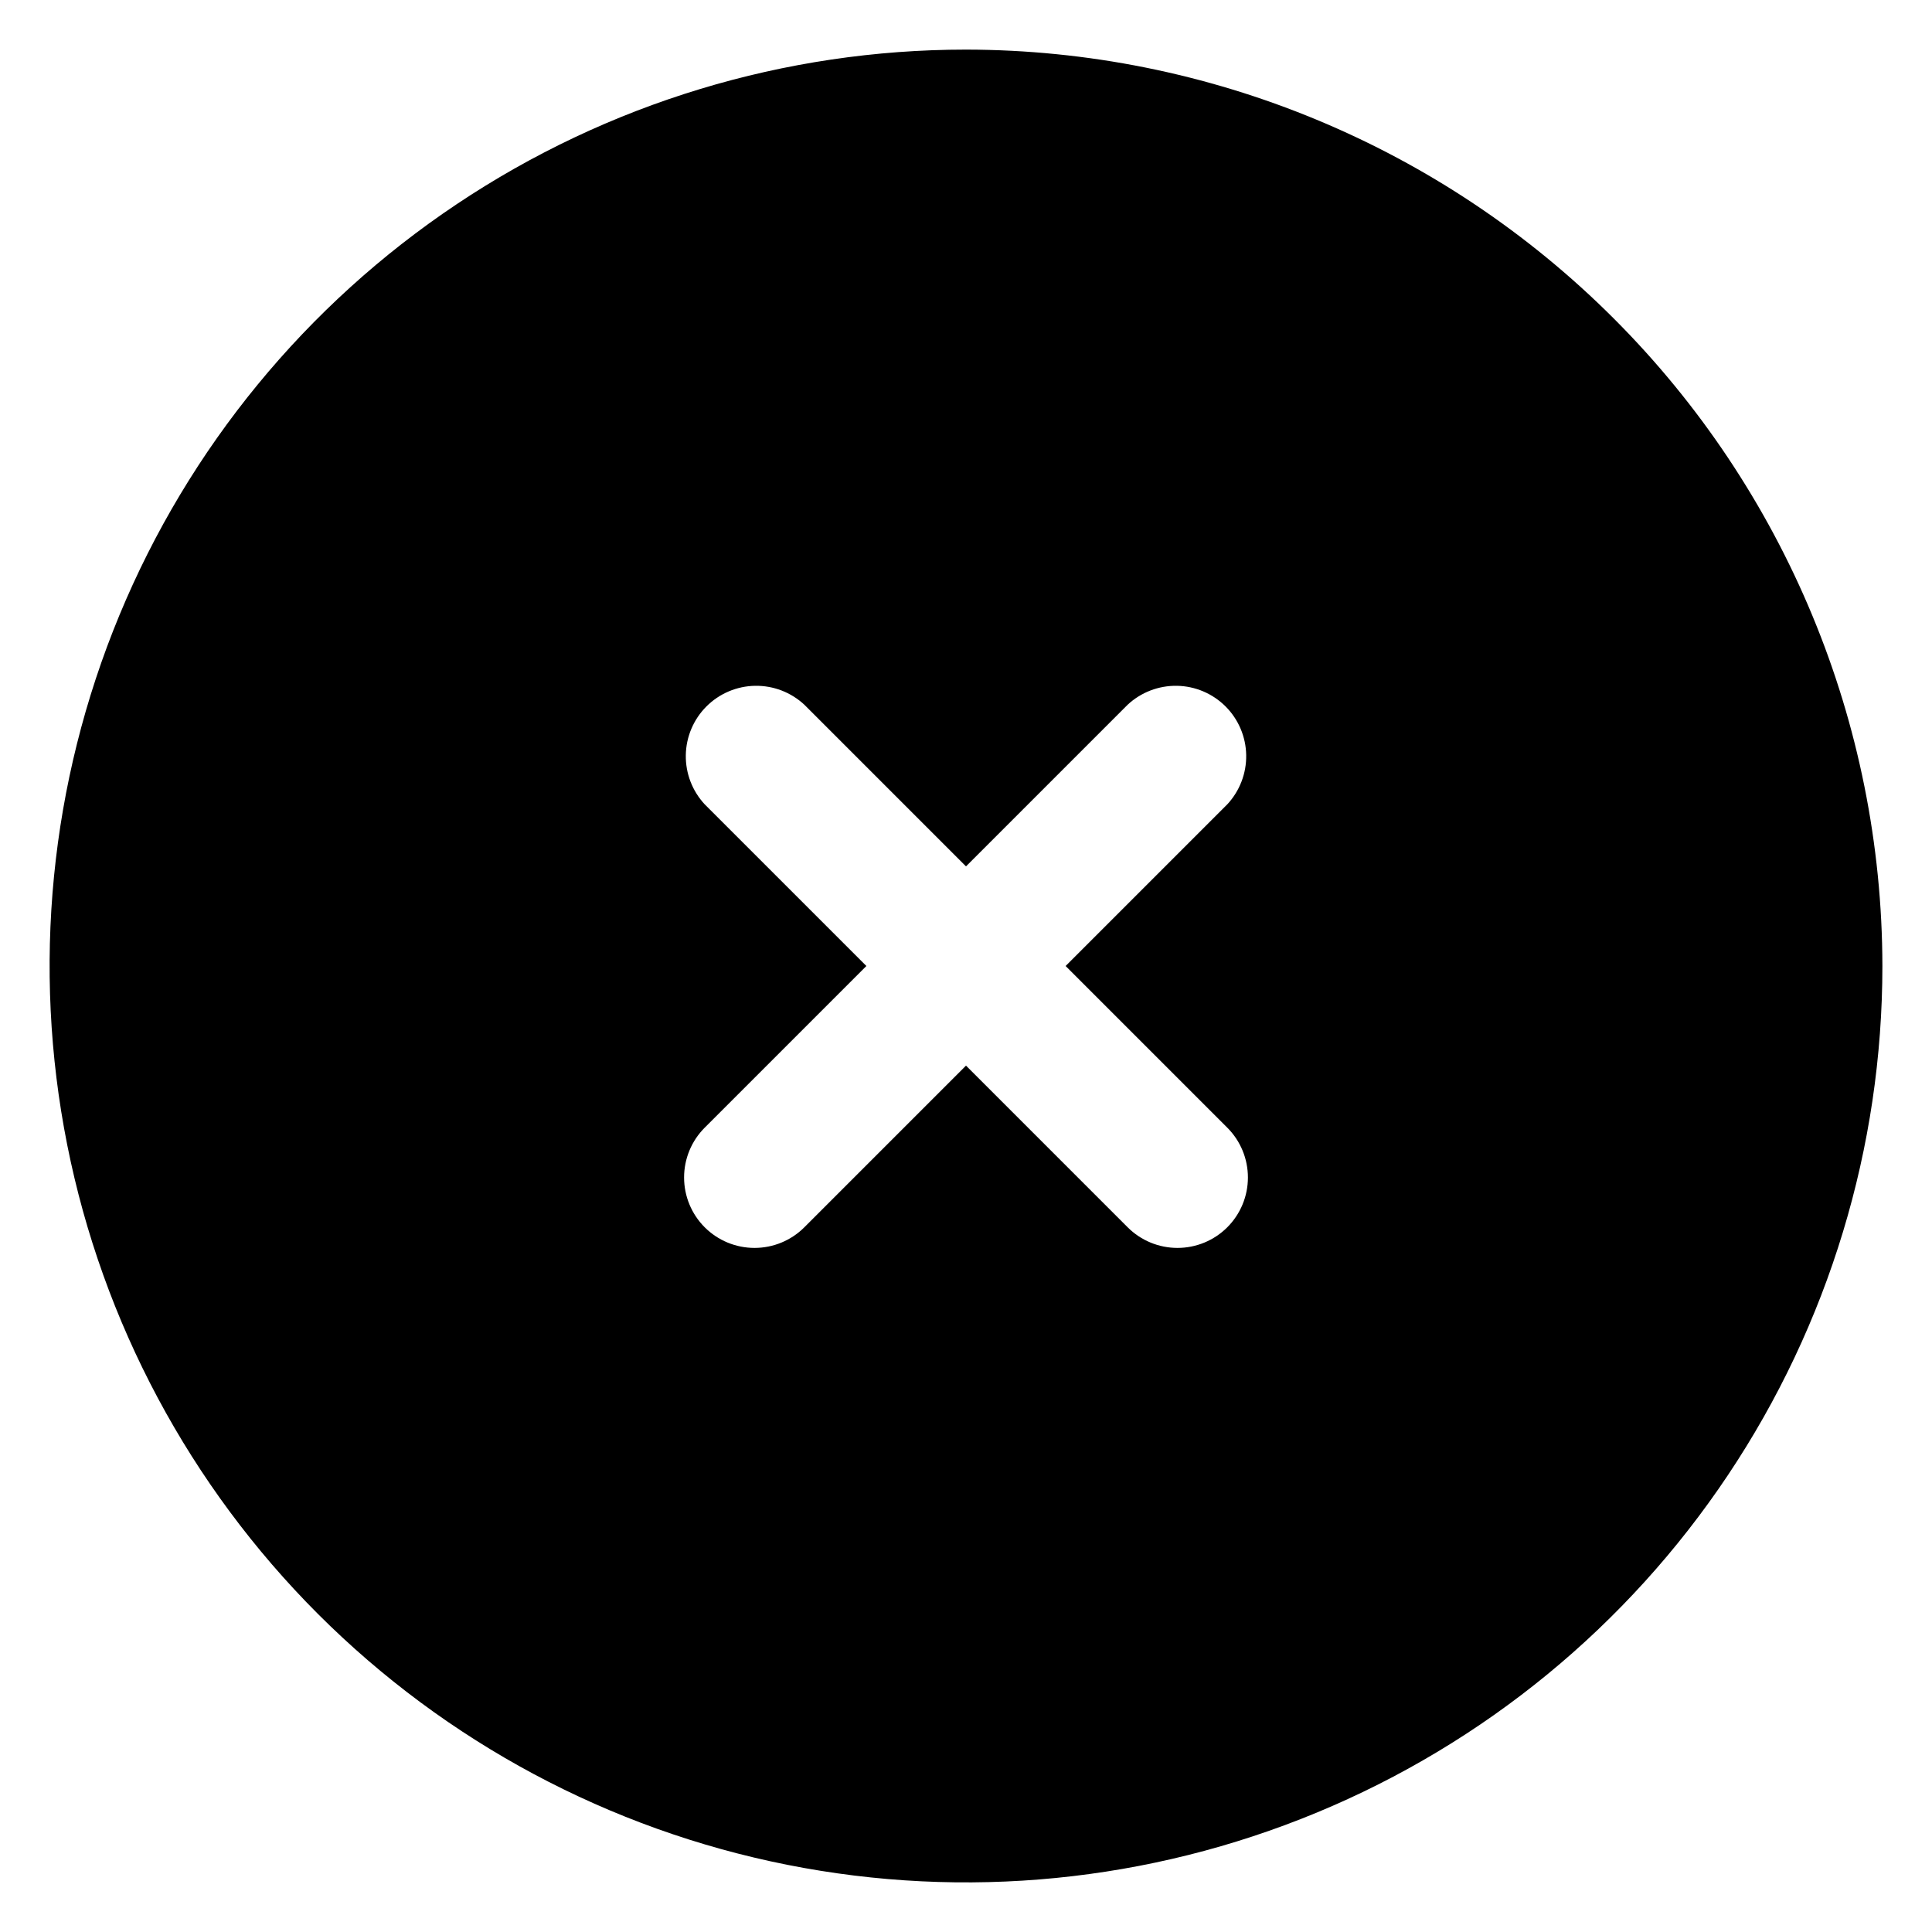 <svg width="37" height="37" viewBox="0 0 37 37" fill="none" xmlns="http://www.w3.org/2000/svg">
<path d="M18.5 0.95C15.029 0.95 11.636 1.979 8.75 3.908C5.864 5.836 3.614 8.577 2.286 11.784C0.958 14.991 0.61 18.52 1.287 21.924C1.964 25.328 3.636 28.455 6.09 30.91C8.545 33.364 11.672 35.036 15.076 35.713C18.48 36.39 22.009 36.042 25.216 34.714C28.423 33.386 31.164 31.136 33.092 28.25C35.021 25.364 36.05 21.971 36.05 18.5C36.044 13.847 34.193 9.387 30.903 6.097C27.613 2.807 23.153 0.956 18.5 0.95ZM23.504 21.596C23.757 21.849 23.899 22.192 23.899 22.55C23.899 22.908 23.757 23.251 23.504 23.504C23.251 23.757 22.908 23.899 22.55 23.899C22.192 23.899 21.849 23.757 21.596 23.504L18.5 20.408L15.404 23.504C15.151 23.757 14.808 23.899 14.45 23.899C14.092 23.899 13.749 23.757 13.496 23.504C13.243 23.251 13.101 22.908 13.101 22.55C13.101 22.192 13.243 21.849 13.496 21.596L16.592 18.5L13.496 15.404C13.258 15.148 13.128 14.81 13.134 14.46C13.14 14.11 13.282 13.776 13.529 13.529C13.776 13.282 14.11 13.14 14.46 13.134C14.81 13.128 15.148 13.258 15.404 13.496L18.5 16.592L21.596 13.496C21.852 13.258 22.19 13.128 22.54 13.134C22.89 13.14 23.224 13.282 23.471 13.529C23.718 13.776 23.86 14.11 23.866 14.46C23.872 14.81 23.742 15.148 23.504 15.404L20.408 18.5L23.504 21.596Z" fill="black"/>
</svg>
